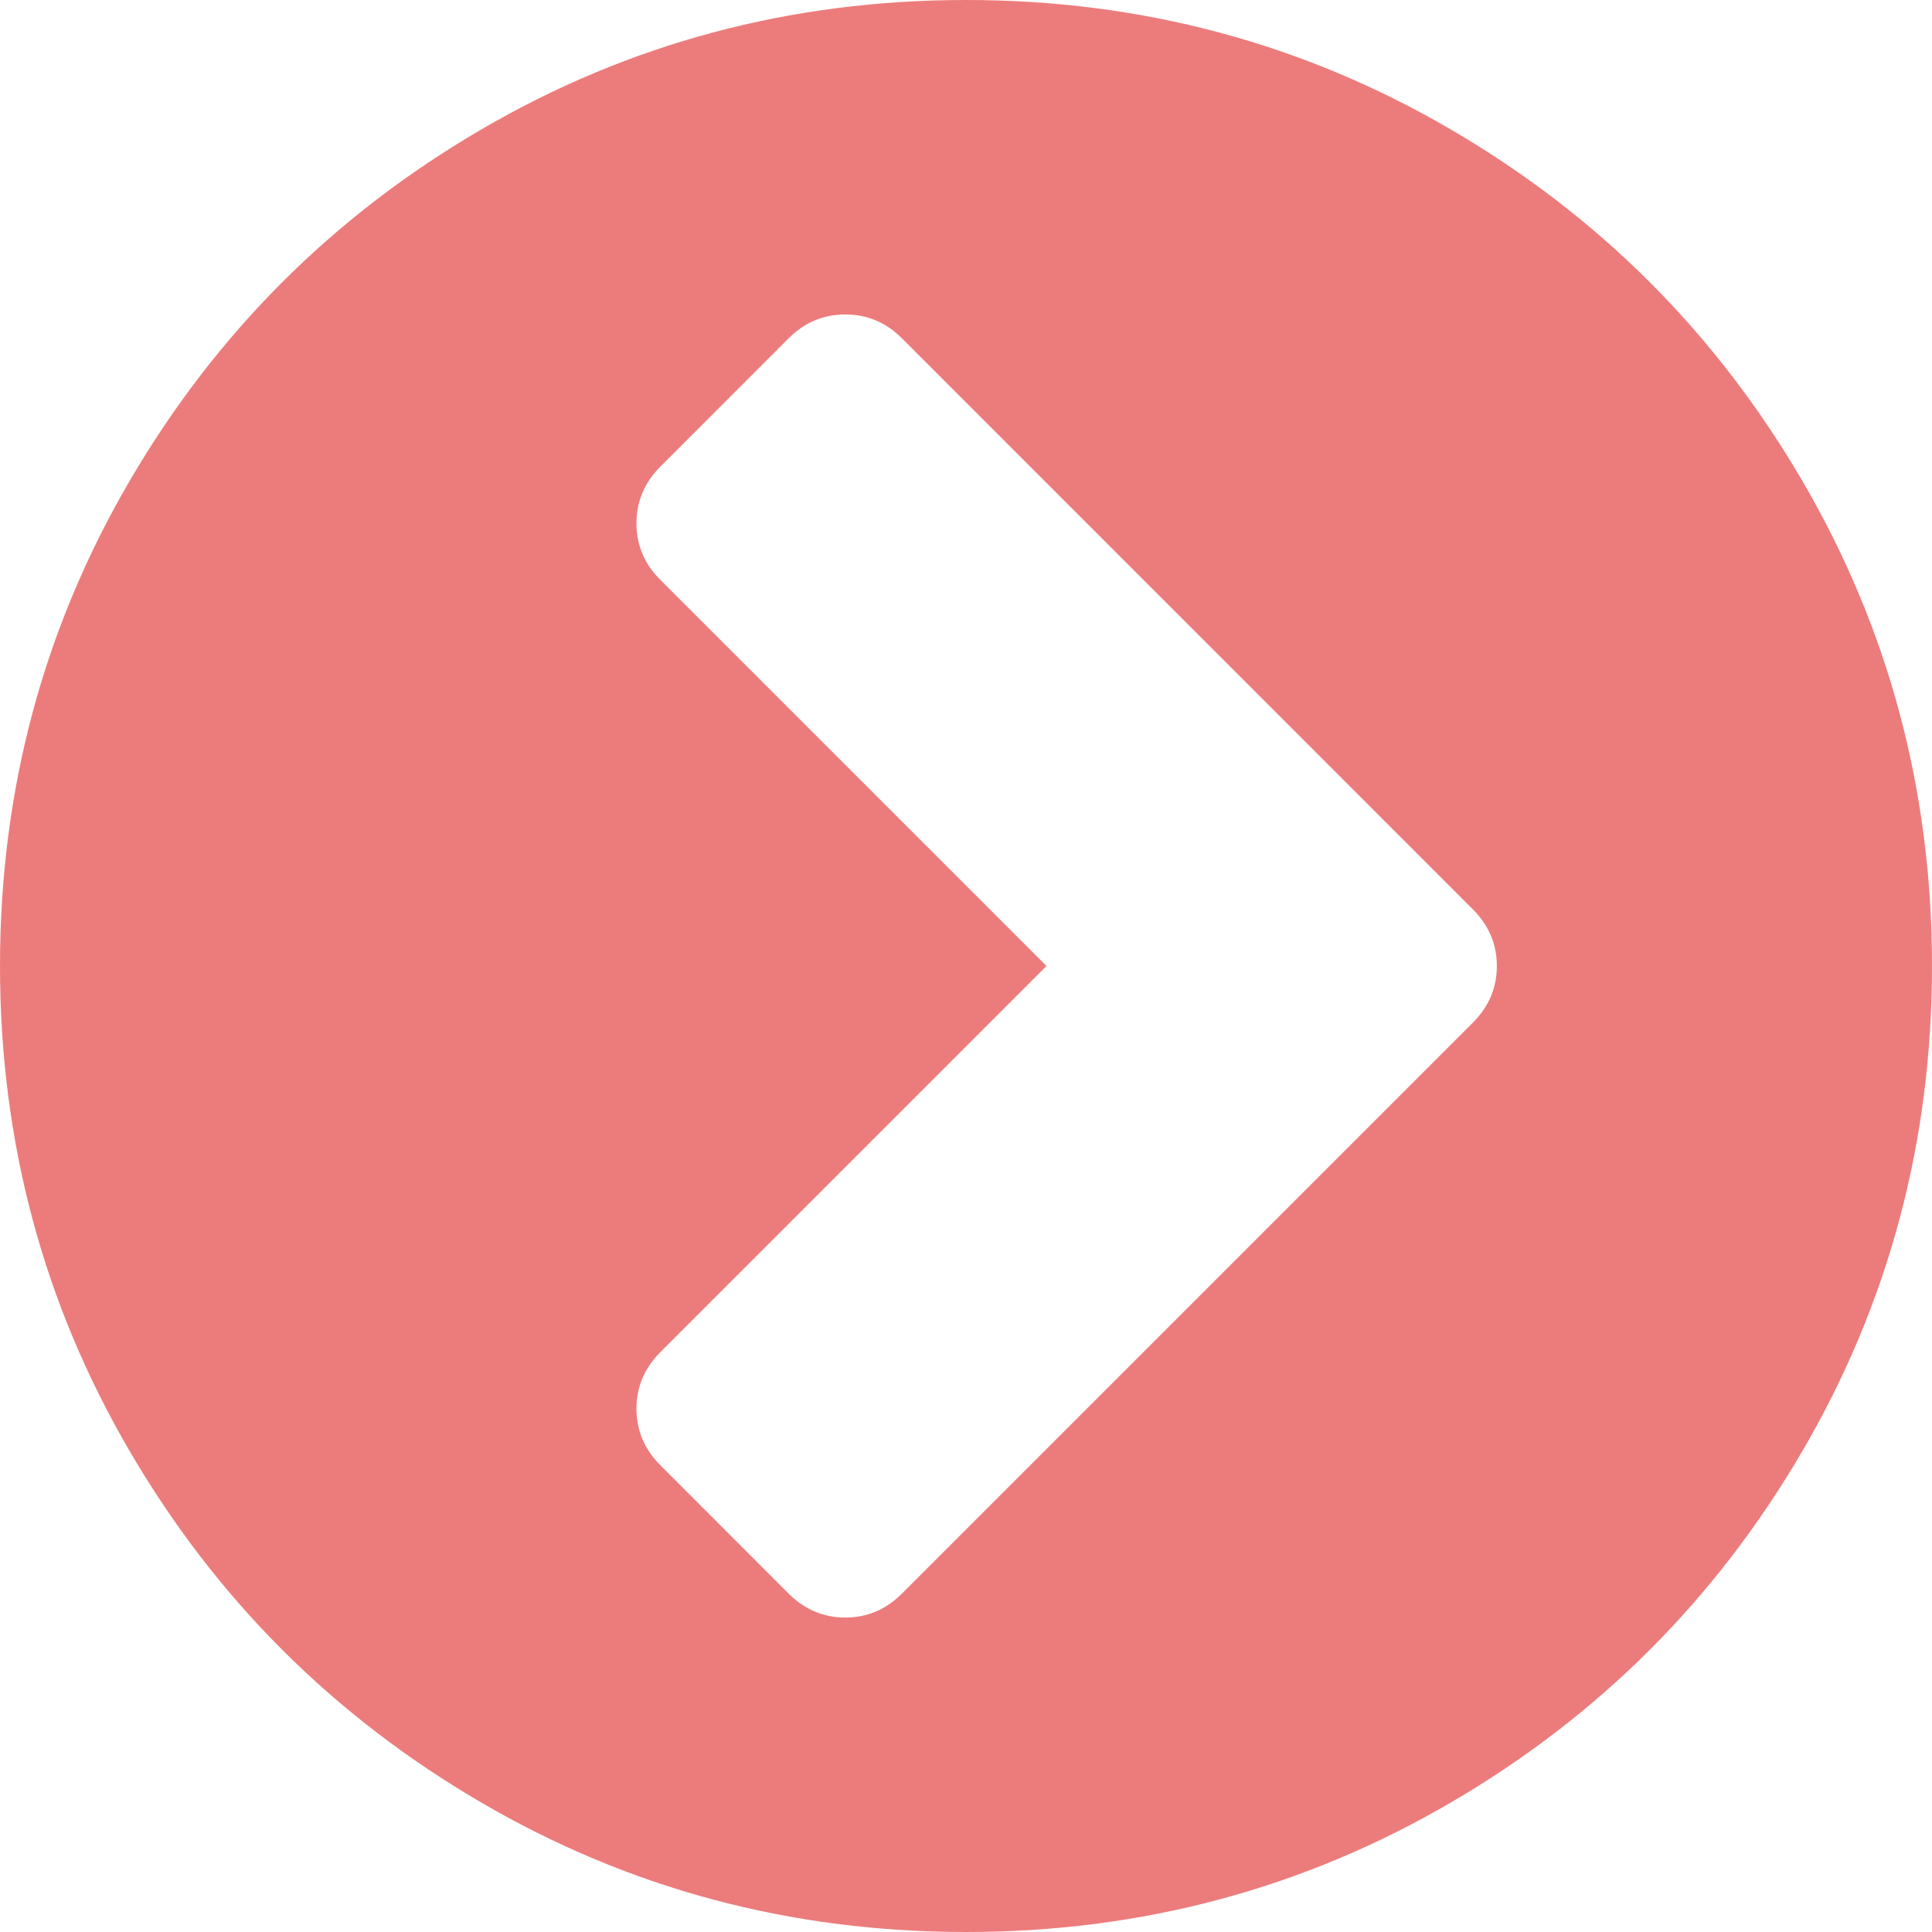 <?xml version="1.0" encoding="UTF-8"?>
<svg width="21px" height="21px" viewBox="0 0 21 21" version="1.1" xmlns="http://www.w3.org/2000/svg" xmlns:xlink="http://www.w3.org/1999/xlink">
    <!-- Generator: Sketch 55 (78076) - https://sketchapp.com -->
    <title>arrow</title>
    <desc>Created with Sketch.</desc>
    <g id="V4" stroke="none" stroke-width="1" fill="none" fill-rule="evenodd">
        <g id="Mes_influenceurs-Copy-2" transform="translate(-86, -27)" fill="#EC7C7C" fill-rule="nonzero">
            <g id="Group-3-Copy-2" transform="translate(86, 24)">
                <g id="arrow" transform="translate(0, 3)">
                    <path d="M19.592,5.229 C18.653,3.621 17.38,2.347 15.771,1.408 C14.162,0.469 12.406,0 10.5,0 C8.595,0 6.838,0.469 5.23,1.408 C3.621,2.347 2.347,3.621 1.408,5.229 C0.469,6.838 0,8.595 0,10.5 C0,12.405 0.469,14.162 1.408,15.771 C2.347,17.379 3.621,18.653 5.23,19.592 C6.838,20.531 8.595,21 10.5,21 C12.405,21 14.162,20.531 15.771,19.592 C17.38,18.653 18.653,17.379 19.592,15.771 C20.531,14.162 21,12.405 21,10.5 C21,8.595 20.531,6.838 19.592,5.229 Z M16.01,11.115 L9.803,17.322 C9.63,17.495 9.425,17.582 9.188,17.582 C8.951,17.582 8.746,17.495 8.572,17.322 L7.178,15.927 C7.005,15.754 6.918,15.549 6.918,15.312 C6.918,15.076 7.005,14.87 7.178,14.697 L11.375,10.5 L7.178,6.303 C7.004,6.13 6.918,5.924 6.918,5.688 C6.918,5.451 7.004,5.246 7.178,5.072 L8.572,3.677 C8.746,3.504 8.95,3.418 9.188,3.418 C9.425,3.418 9.63,3.504 9.803,3.677 L16.01,9.885 C16.183,10.058 16.27,10.263 16.27,10.5 C16.27,10.737 16.183,10.942 16.01,11.115 Z" id="Shape"></path>
                </g>
            </g>
        </g>
    </g>
</svg>
